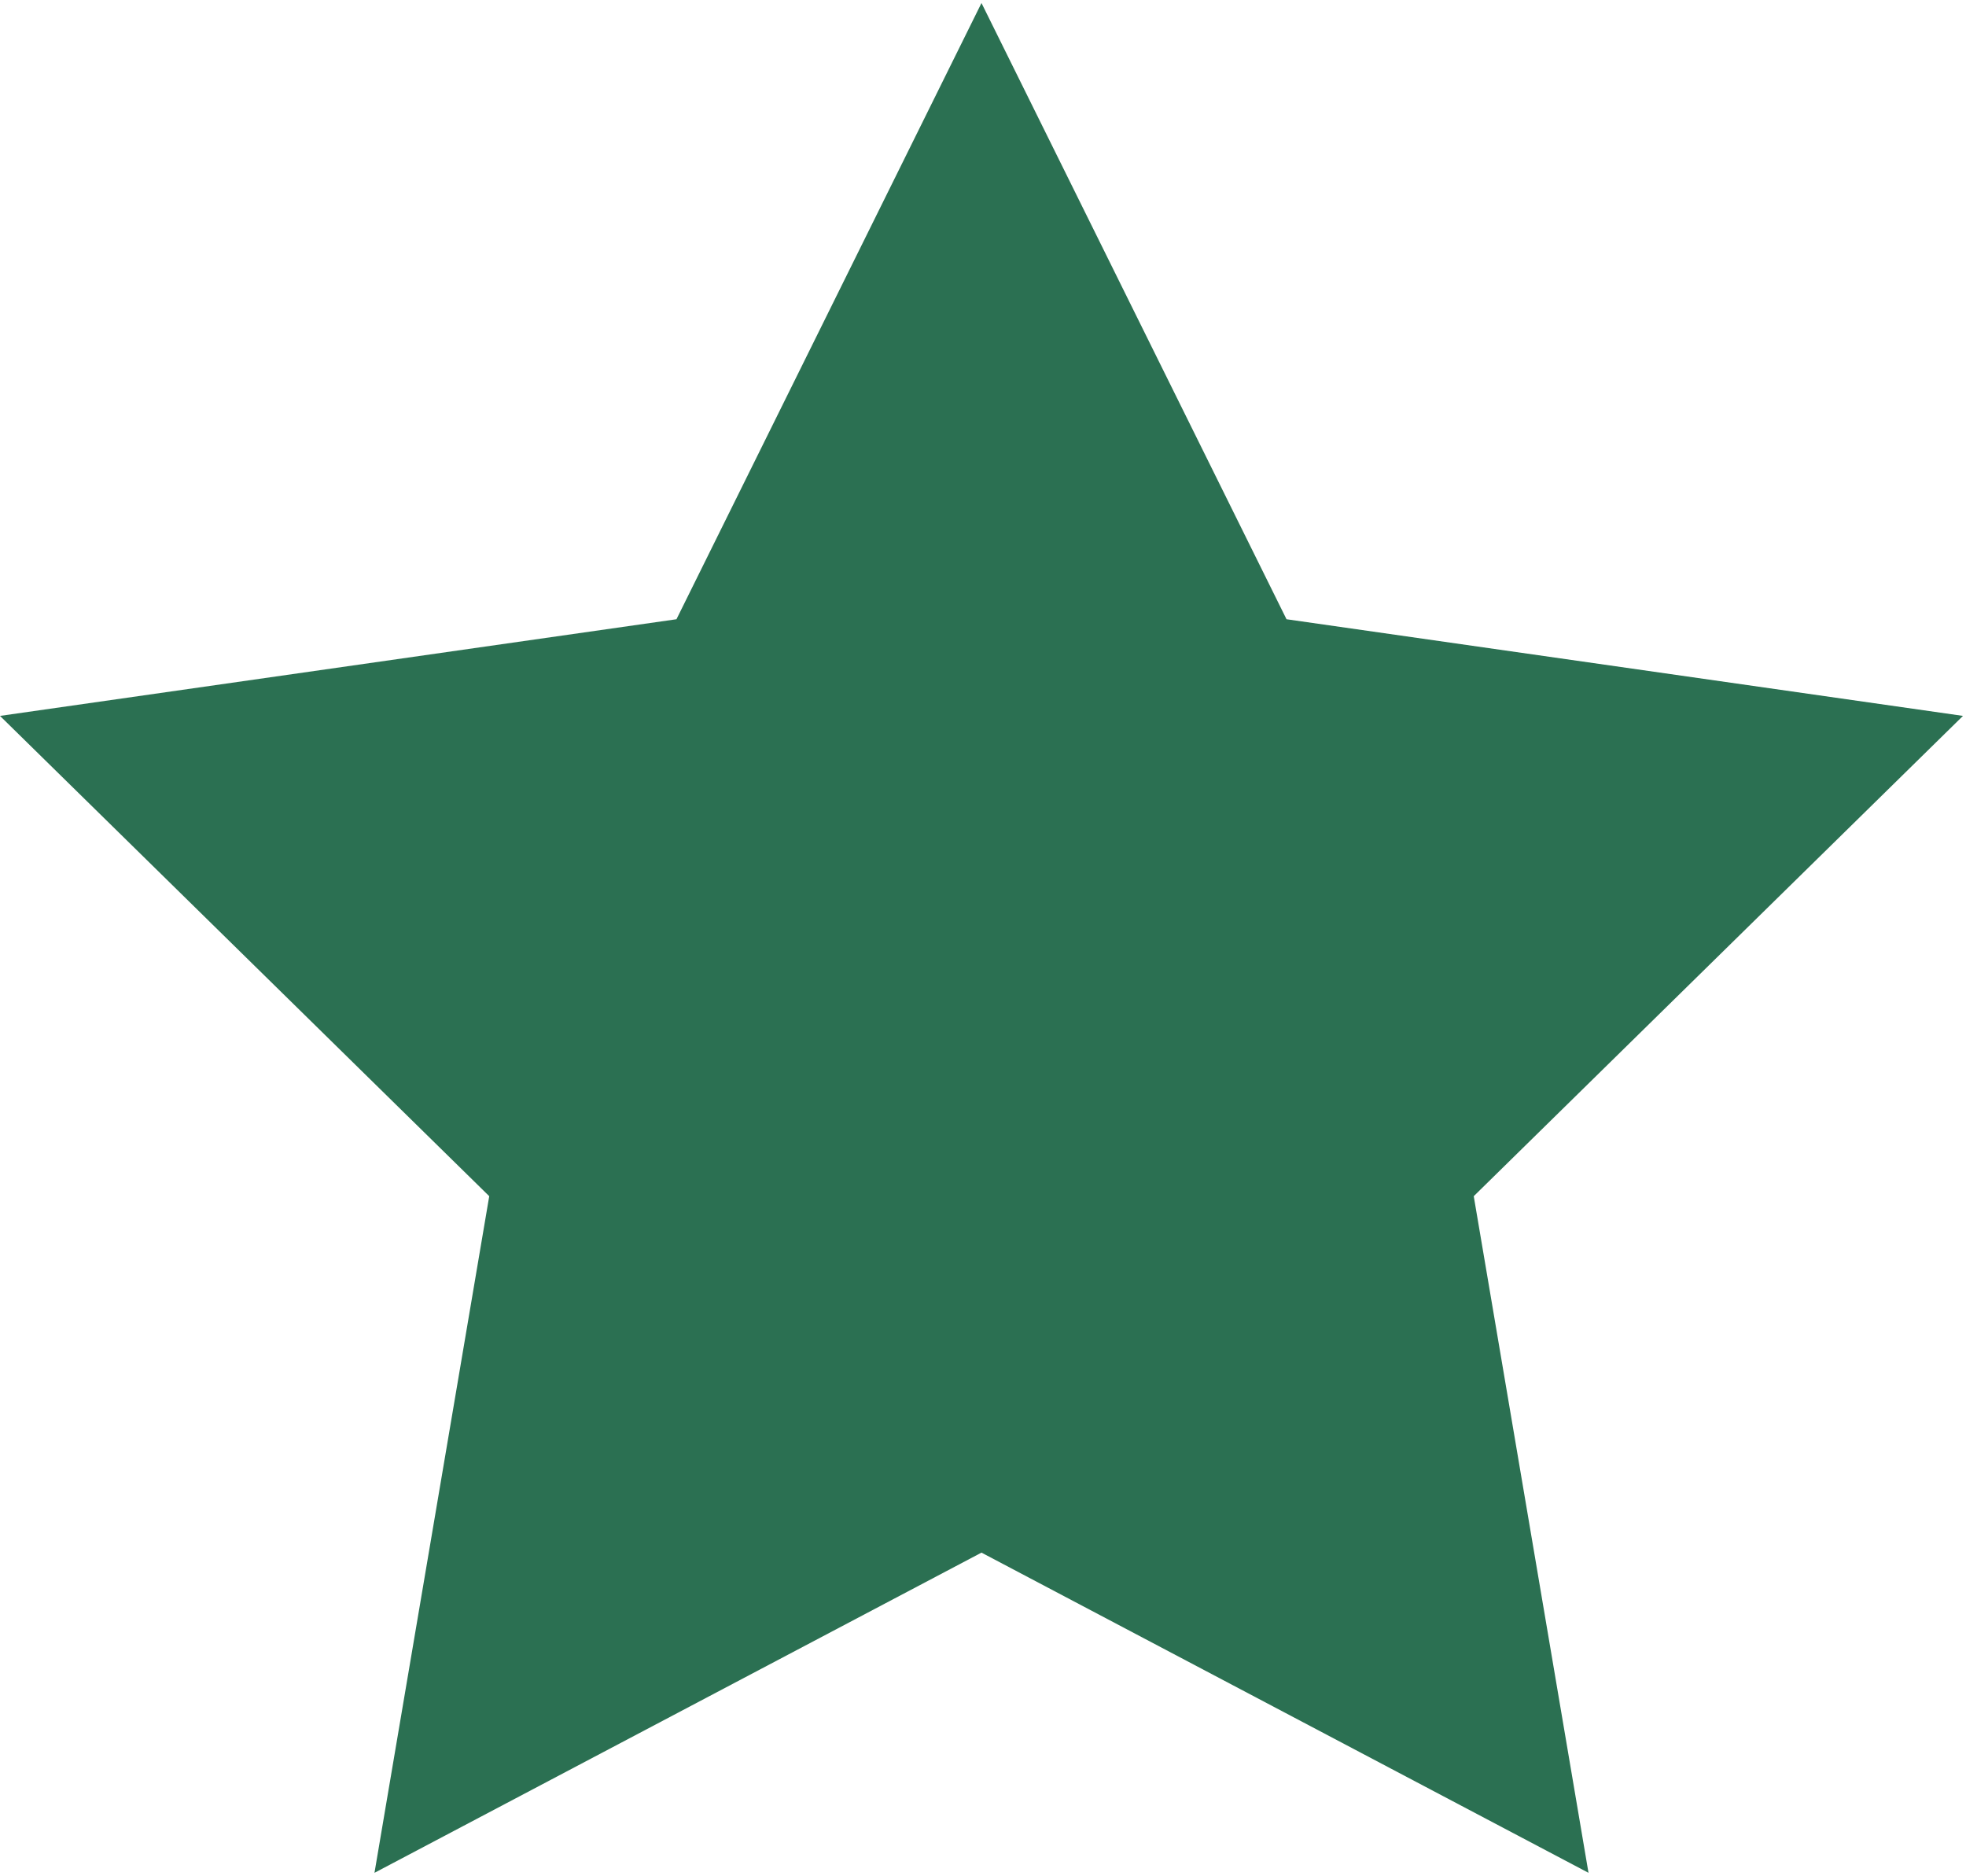 <?xml version="1.0" encoding="utf-8"?>
<!-- Generator: Adobe Illustrator 23.0.0, SVG Export Plug-In . SVG Version: 6.00 Build 0)  -->
<svg version="1.1" id="Layer_1" xmlns="http://www.w3.org/2000/svg" xmlns:xlink="http://www.w3.org/1999/xlink" x="0px" y="0px"
	 viewBox="0 0 65.1 62.1" style="enable-background:new 0 0 65.1 62.1;" xml:space="preserve">
<style type="text/css">
	.st0{fill:#2B7052;}
</style>
<g>
	<polygon class="st0" points="32.5,0.1 42.6,20.5 65,23.7 48.8,39.6 52.6,62 32.5,51.4 12.4,62 16.2,39.6 0,23.7 22.4,20.5 	"/>
</g>
</svg>
